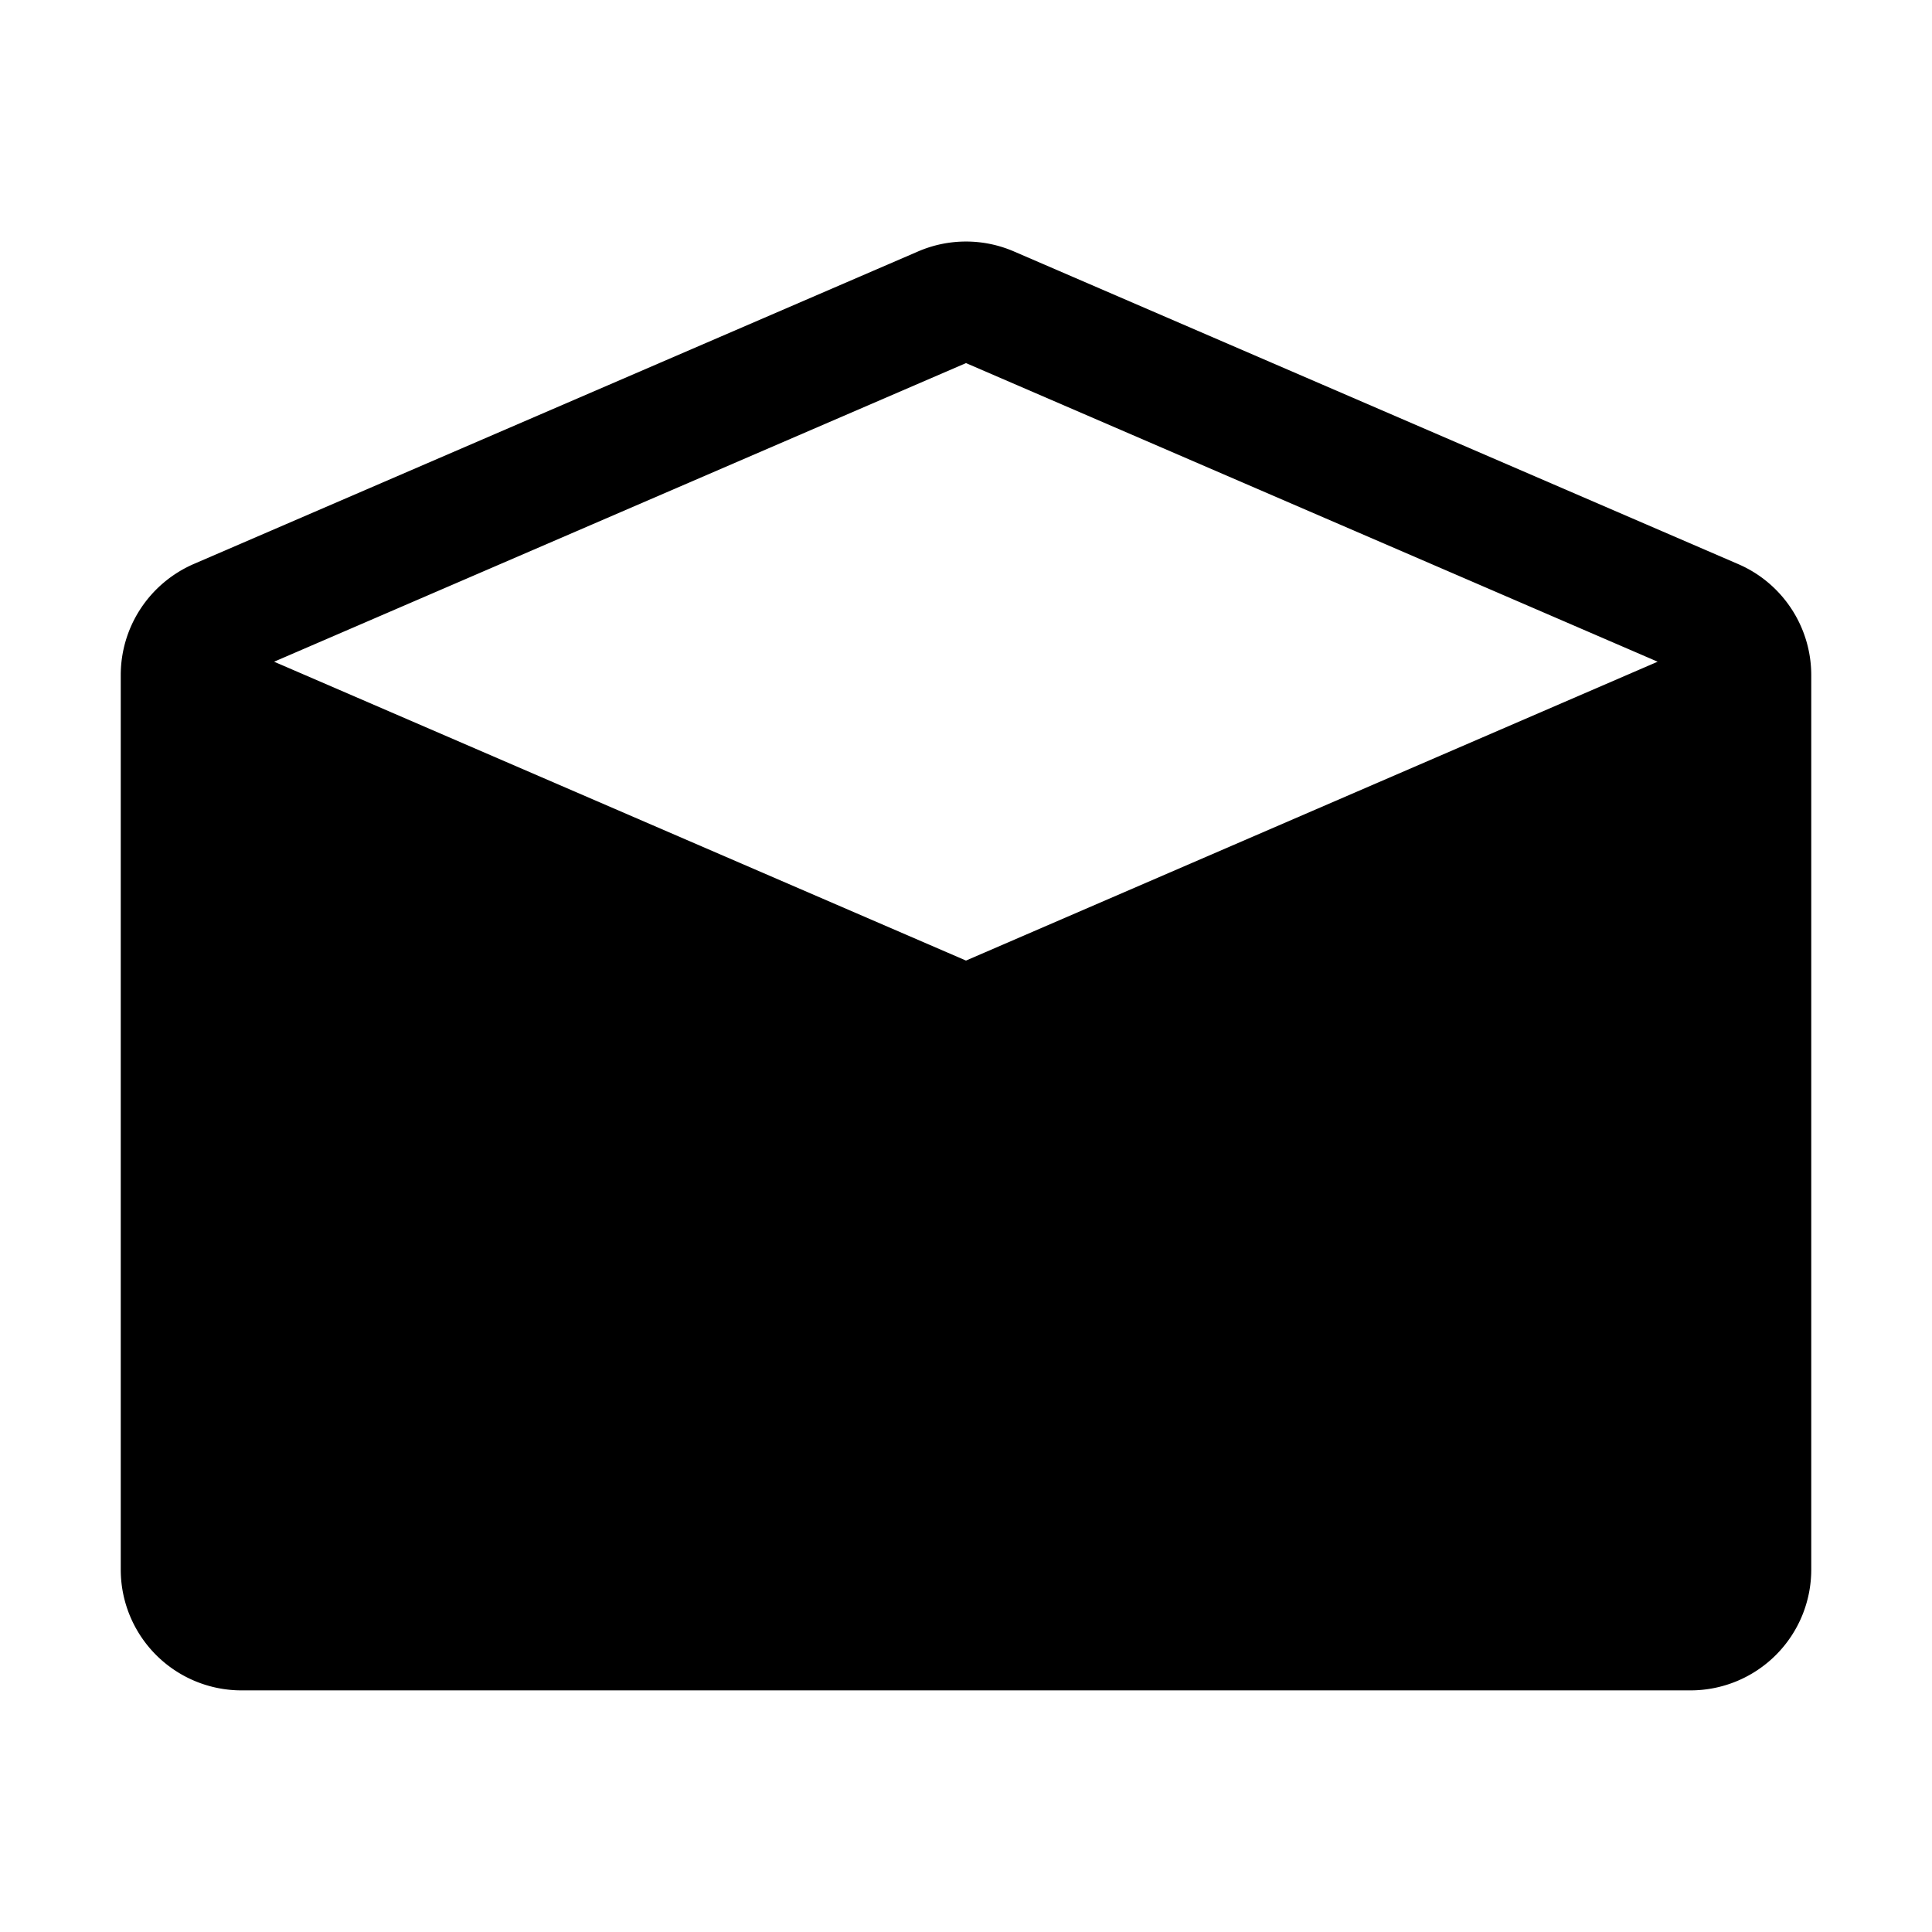 <svg xmlns="http://www.w3.org/2000/svg" fill="none" viewBox="0 0 16 16">
    <path fill="currentColor" fill-rule="evenodd" d="M7.604 2.082a1 1 0 0 1 .792 0l6 2.59c.366.158.604.52.604.919v7.408a1 1 0 0 1-1 1H2a1 1 0 0 1-1-1V5.591c0-.4.237-.76.604-.92zM2.27 5.48 8 7.955l5.728-2.475L8 3.007z" clip-rule="evenodd"/>
</svg>
